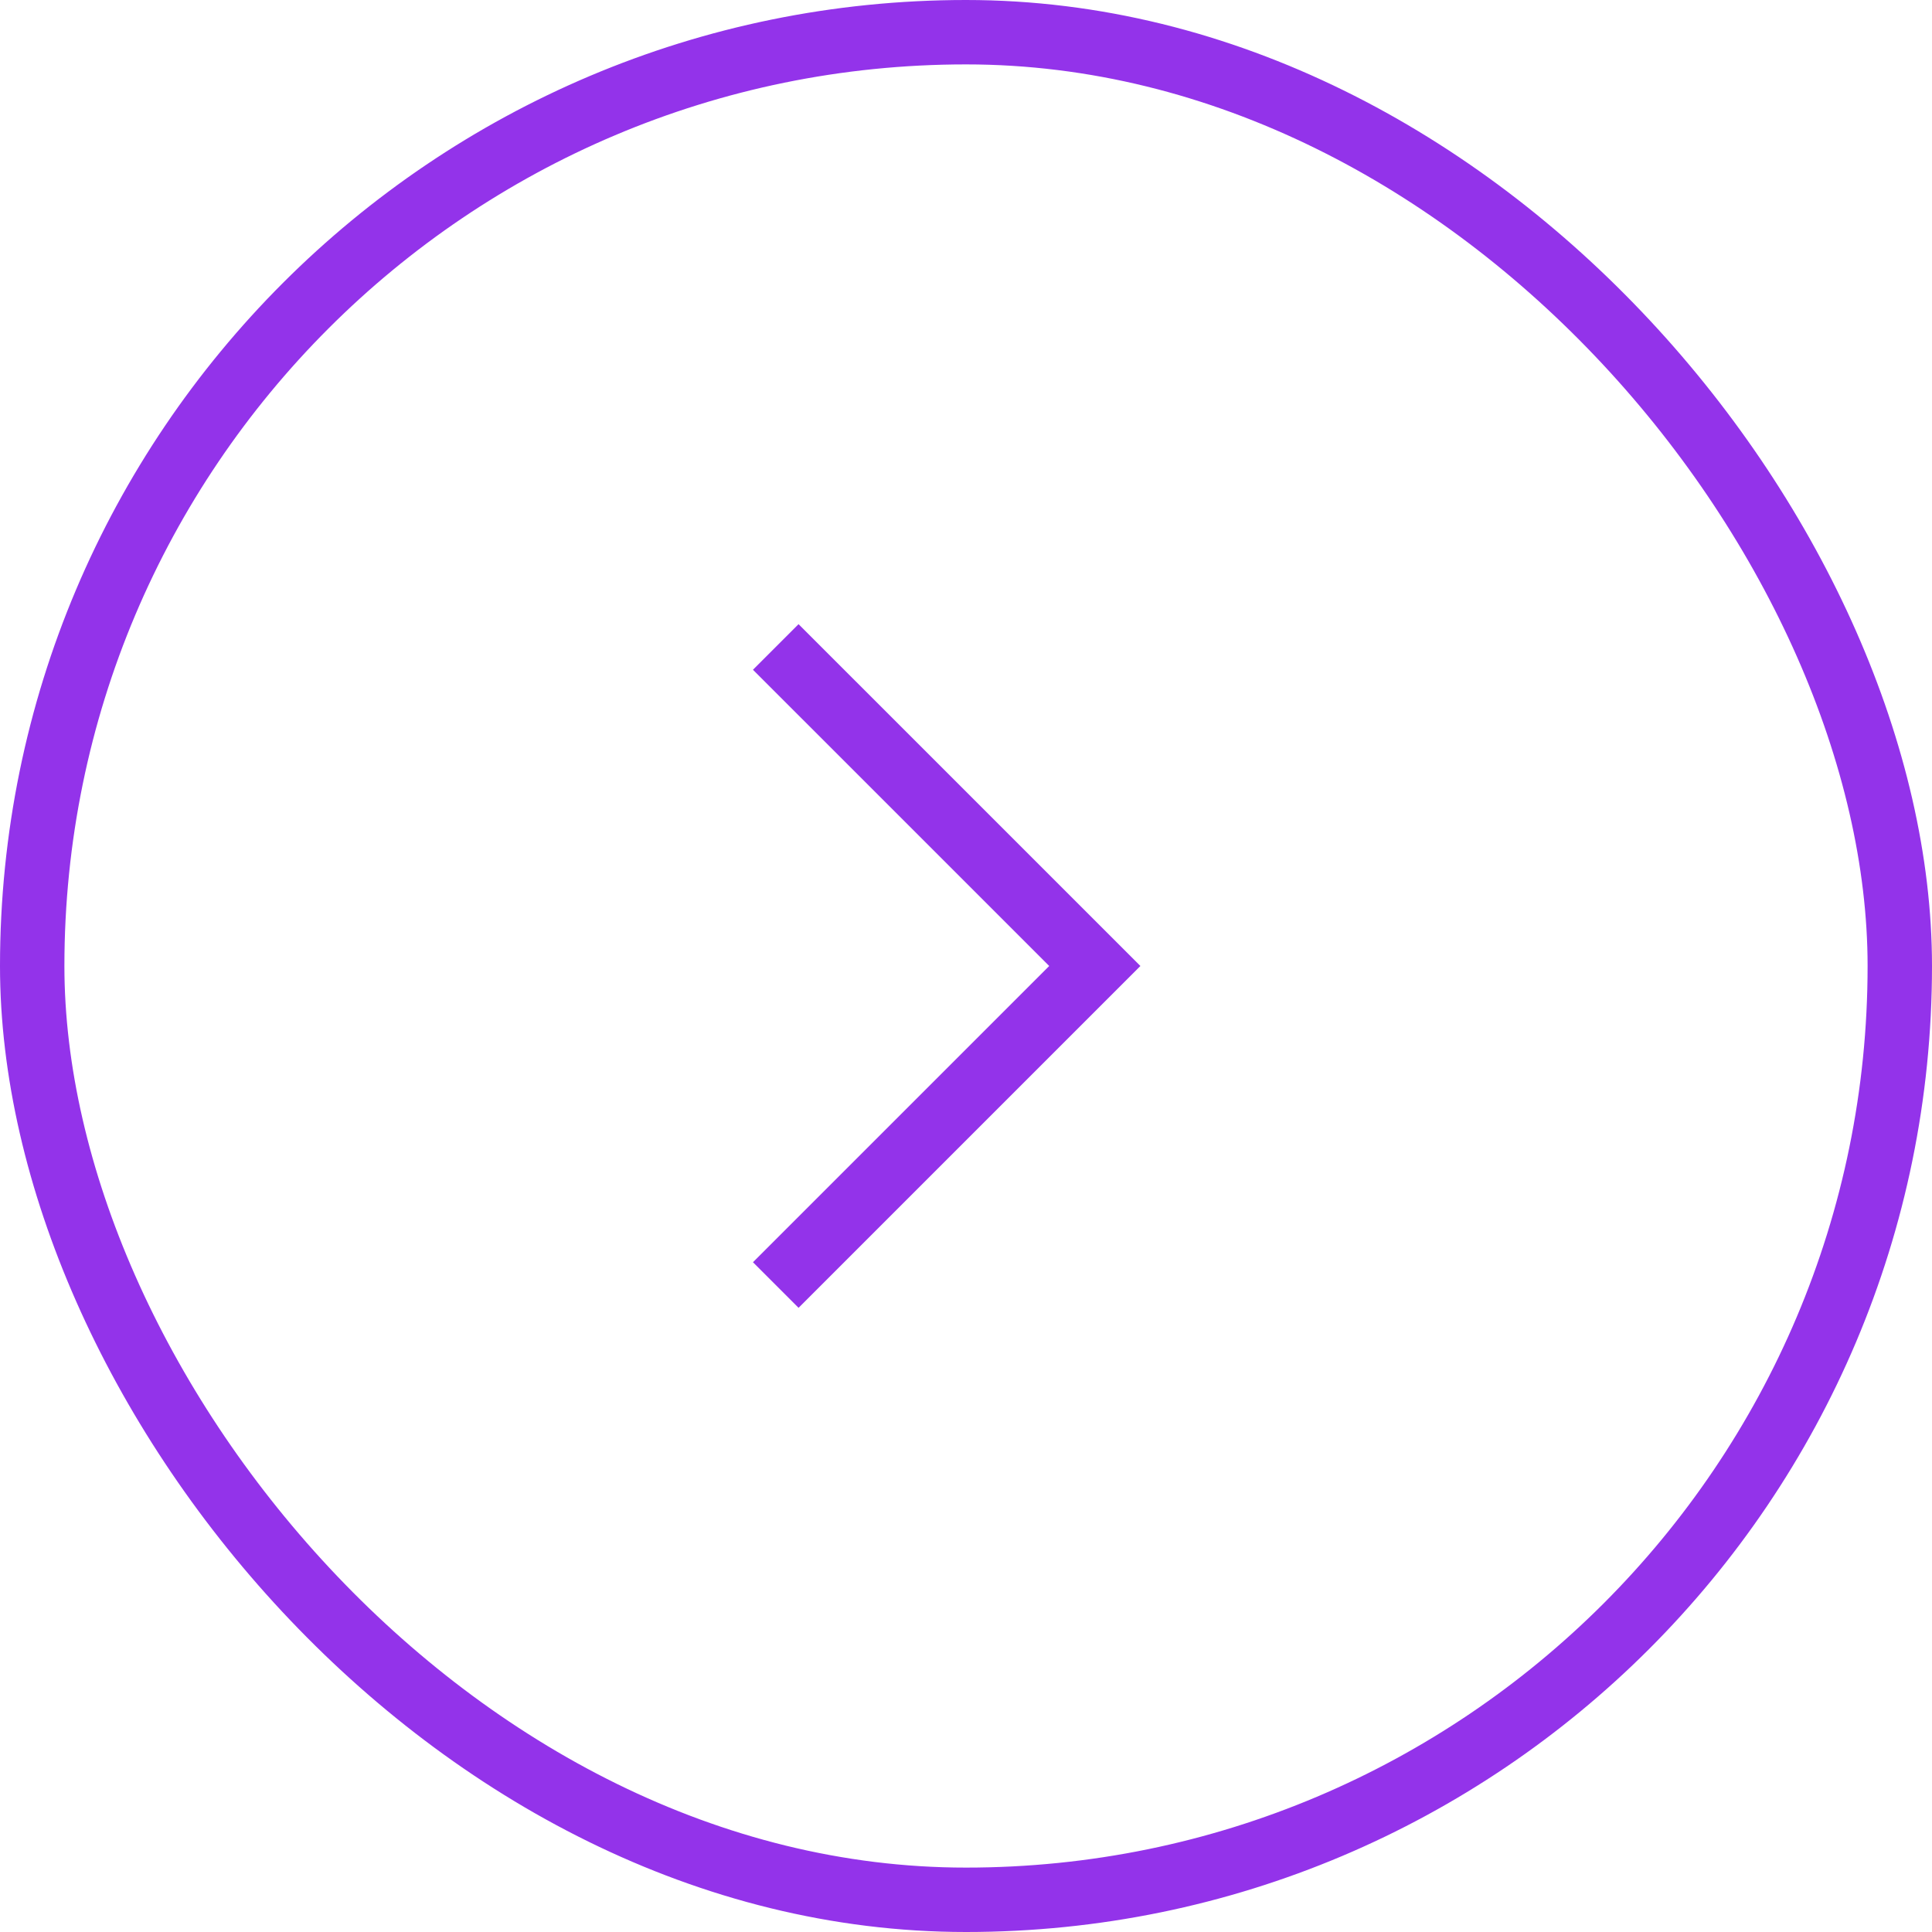 <svg width="30" height="30" viewBox="0 0 30 30" fill="none" xmlns="http://www.w3.org/2000/svg">
<path d="M16.292 15L11.692 10.4L12.4 9.692L17.708 15L12.4 20.308L11.692 19.6L16.292 15Z" fill="#9333EA"/>
<rect x="0.5" y="0.5" width="29" height="29" rx="14.5" stroke="#9333EA"/>
</svg>
